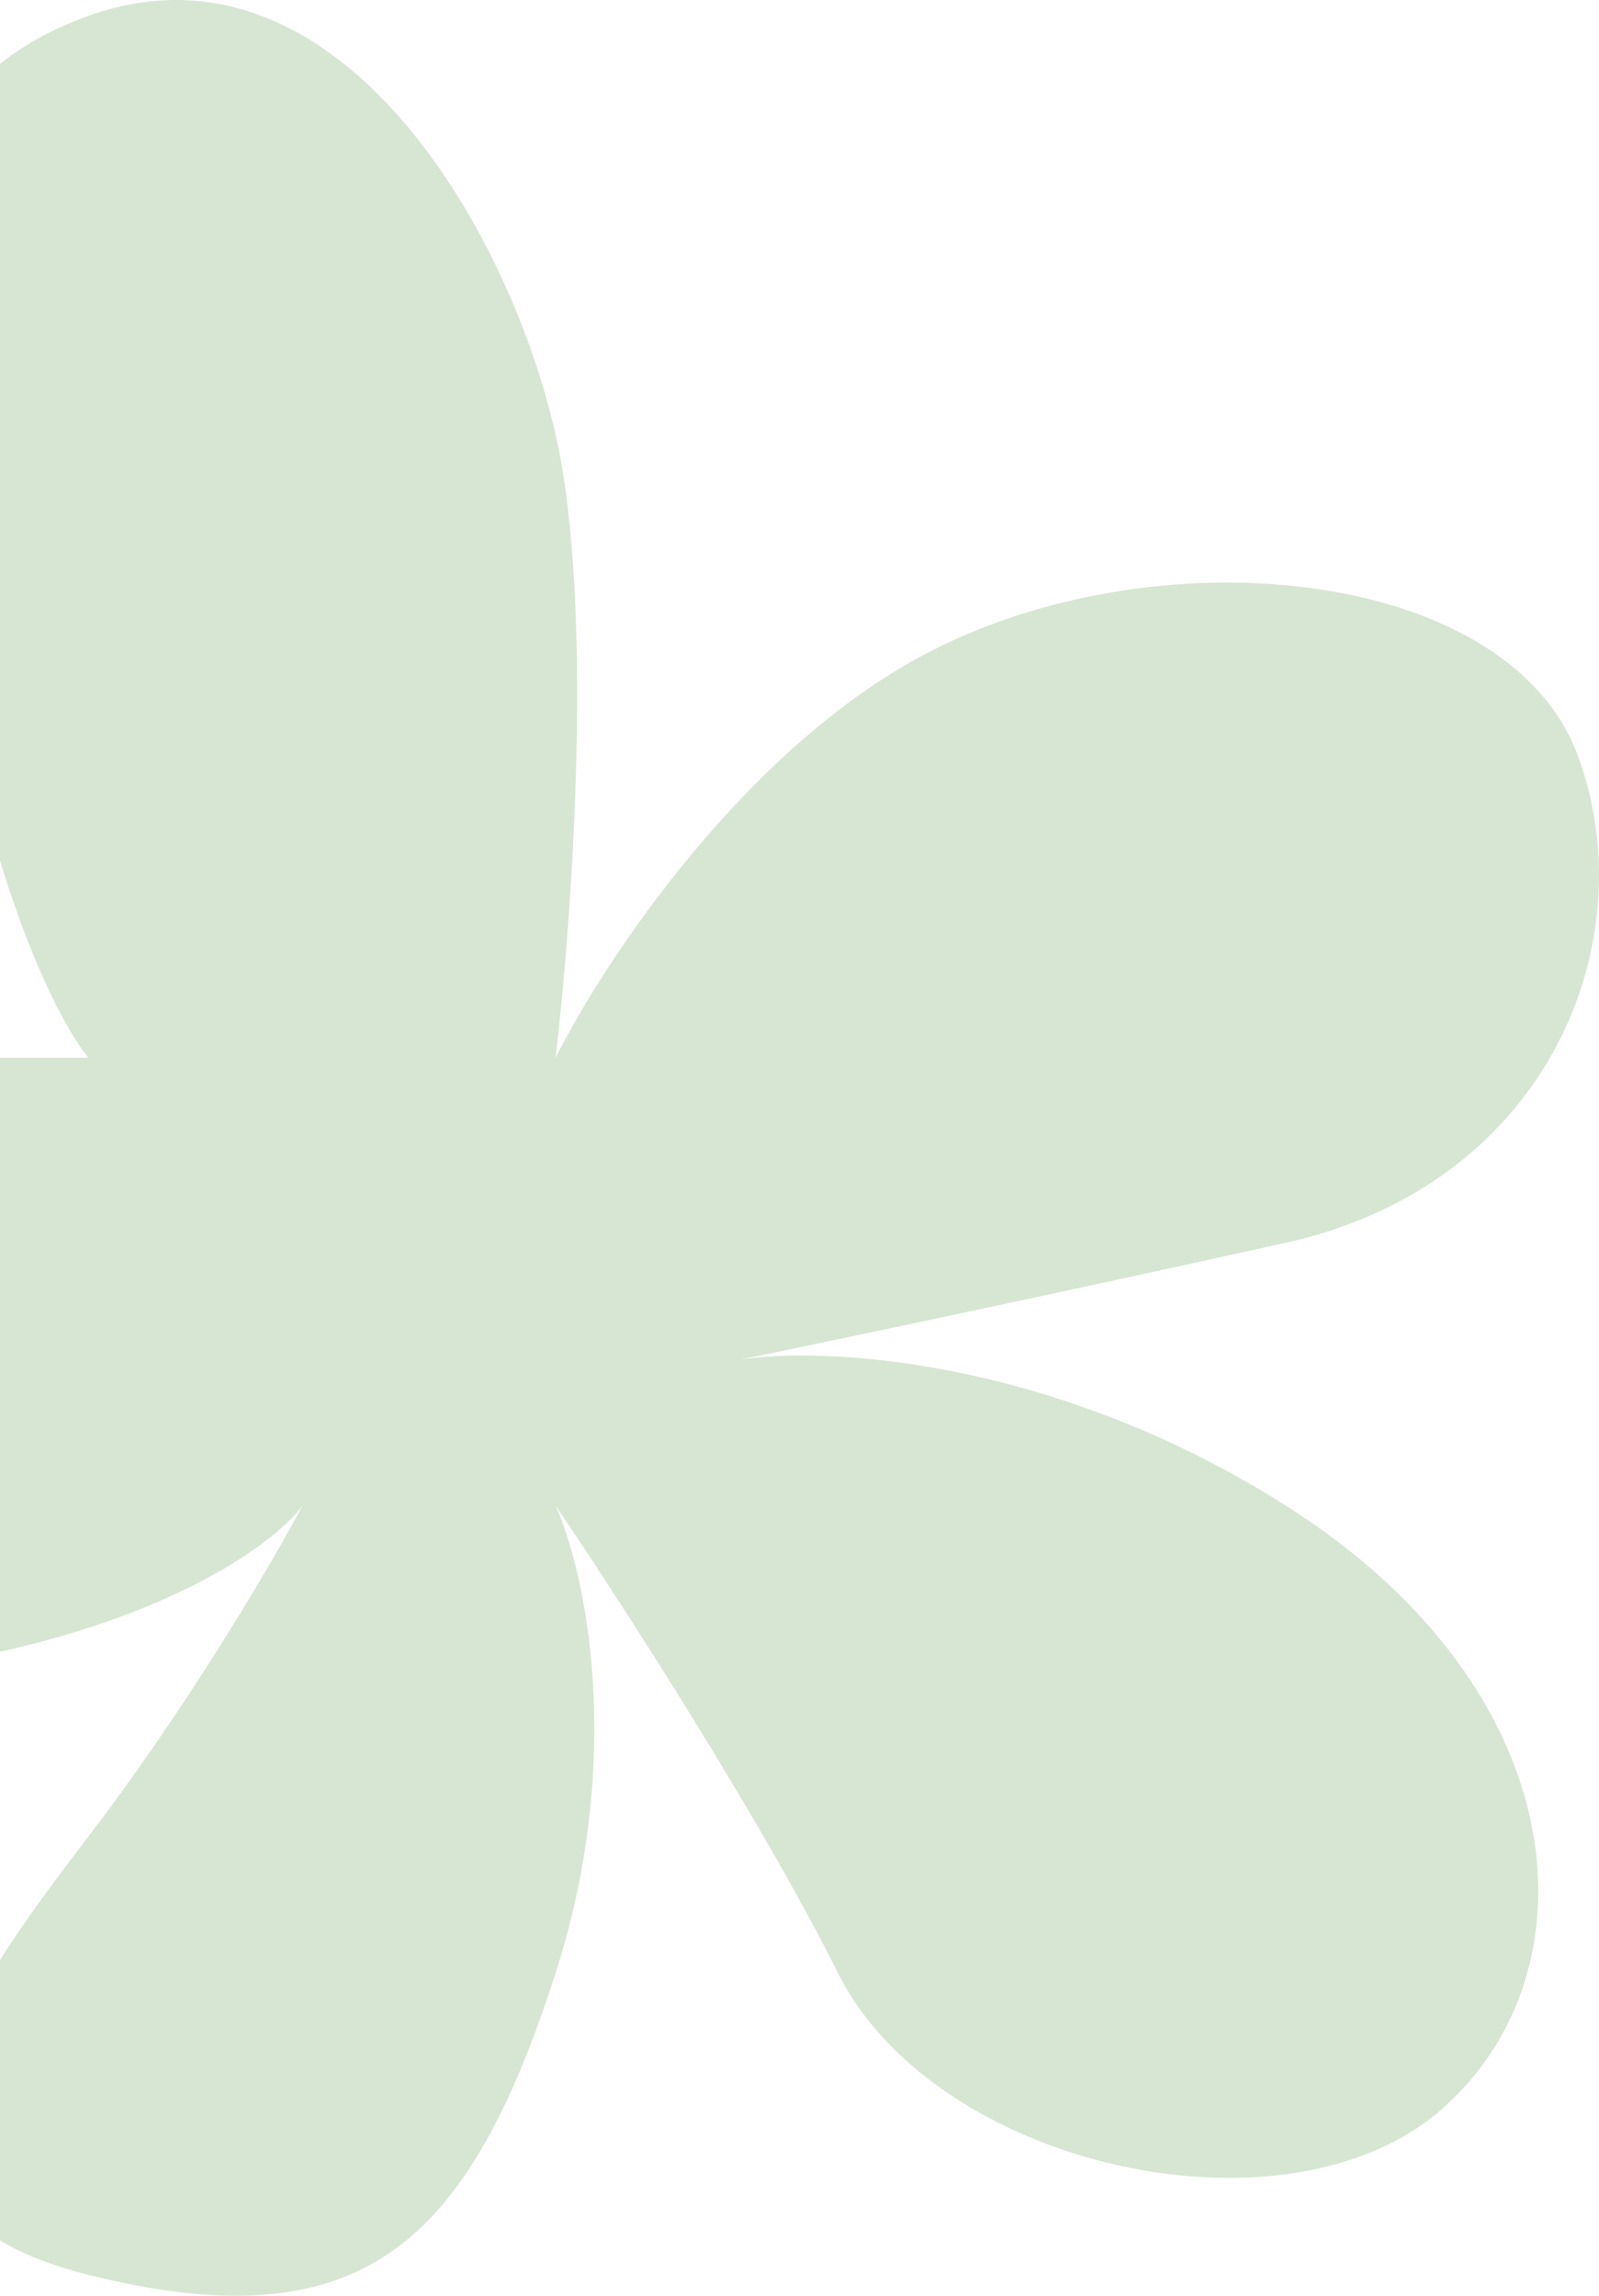 <svg width="154" height="221" fill="none" xmlns="http://www.w3.org/2000/svg"><path d="M-4.63 62.458C-.879 85.703 5.685 98.387 8.5 101.824h-37.51c-24.382 0-35.634 17.808-30.946 43.114 4.69 25.306 29.07 19.682 55.327 14.996 21.006-3.749 31.258-11.56 33.759-14.996-2.813 5.311-10.878 19.12-20.63 31.867-12.19 15.933-26.257 35.616 0 42.177s36.571-2.812 45.011-29.055c6.752-20.995 2.813-38.741 0-44.989 5.94 8.748 19.693 29.992 27.194 44.989 9.378 18.745 43.137 26.243 58.14 13.121 15.004-13.121 13.129-40.302-15.003-58.11-22.506-14.247-44.387-15.309-52.514-14.059 9.065-1.875 32.258-6.749 52.514-11.247 25.319-5.624 34.696-29.056 28.132-46.864-6.564-17.808-39.385-21.557-61.891-10.31-18.005 8.998-31.883 29.993-36.572 39.366 1.563-13.122 3.751-43.49 0-59.986C48.821 21.218 31.942-6.9 8.499 1.536-14.945 9.97-9.318 33.403-4.63 62.458z" fill="#D6E6D2"/></svg>